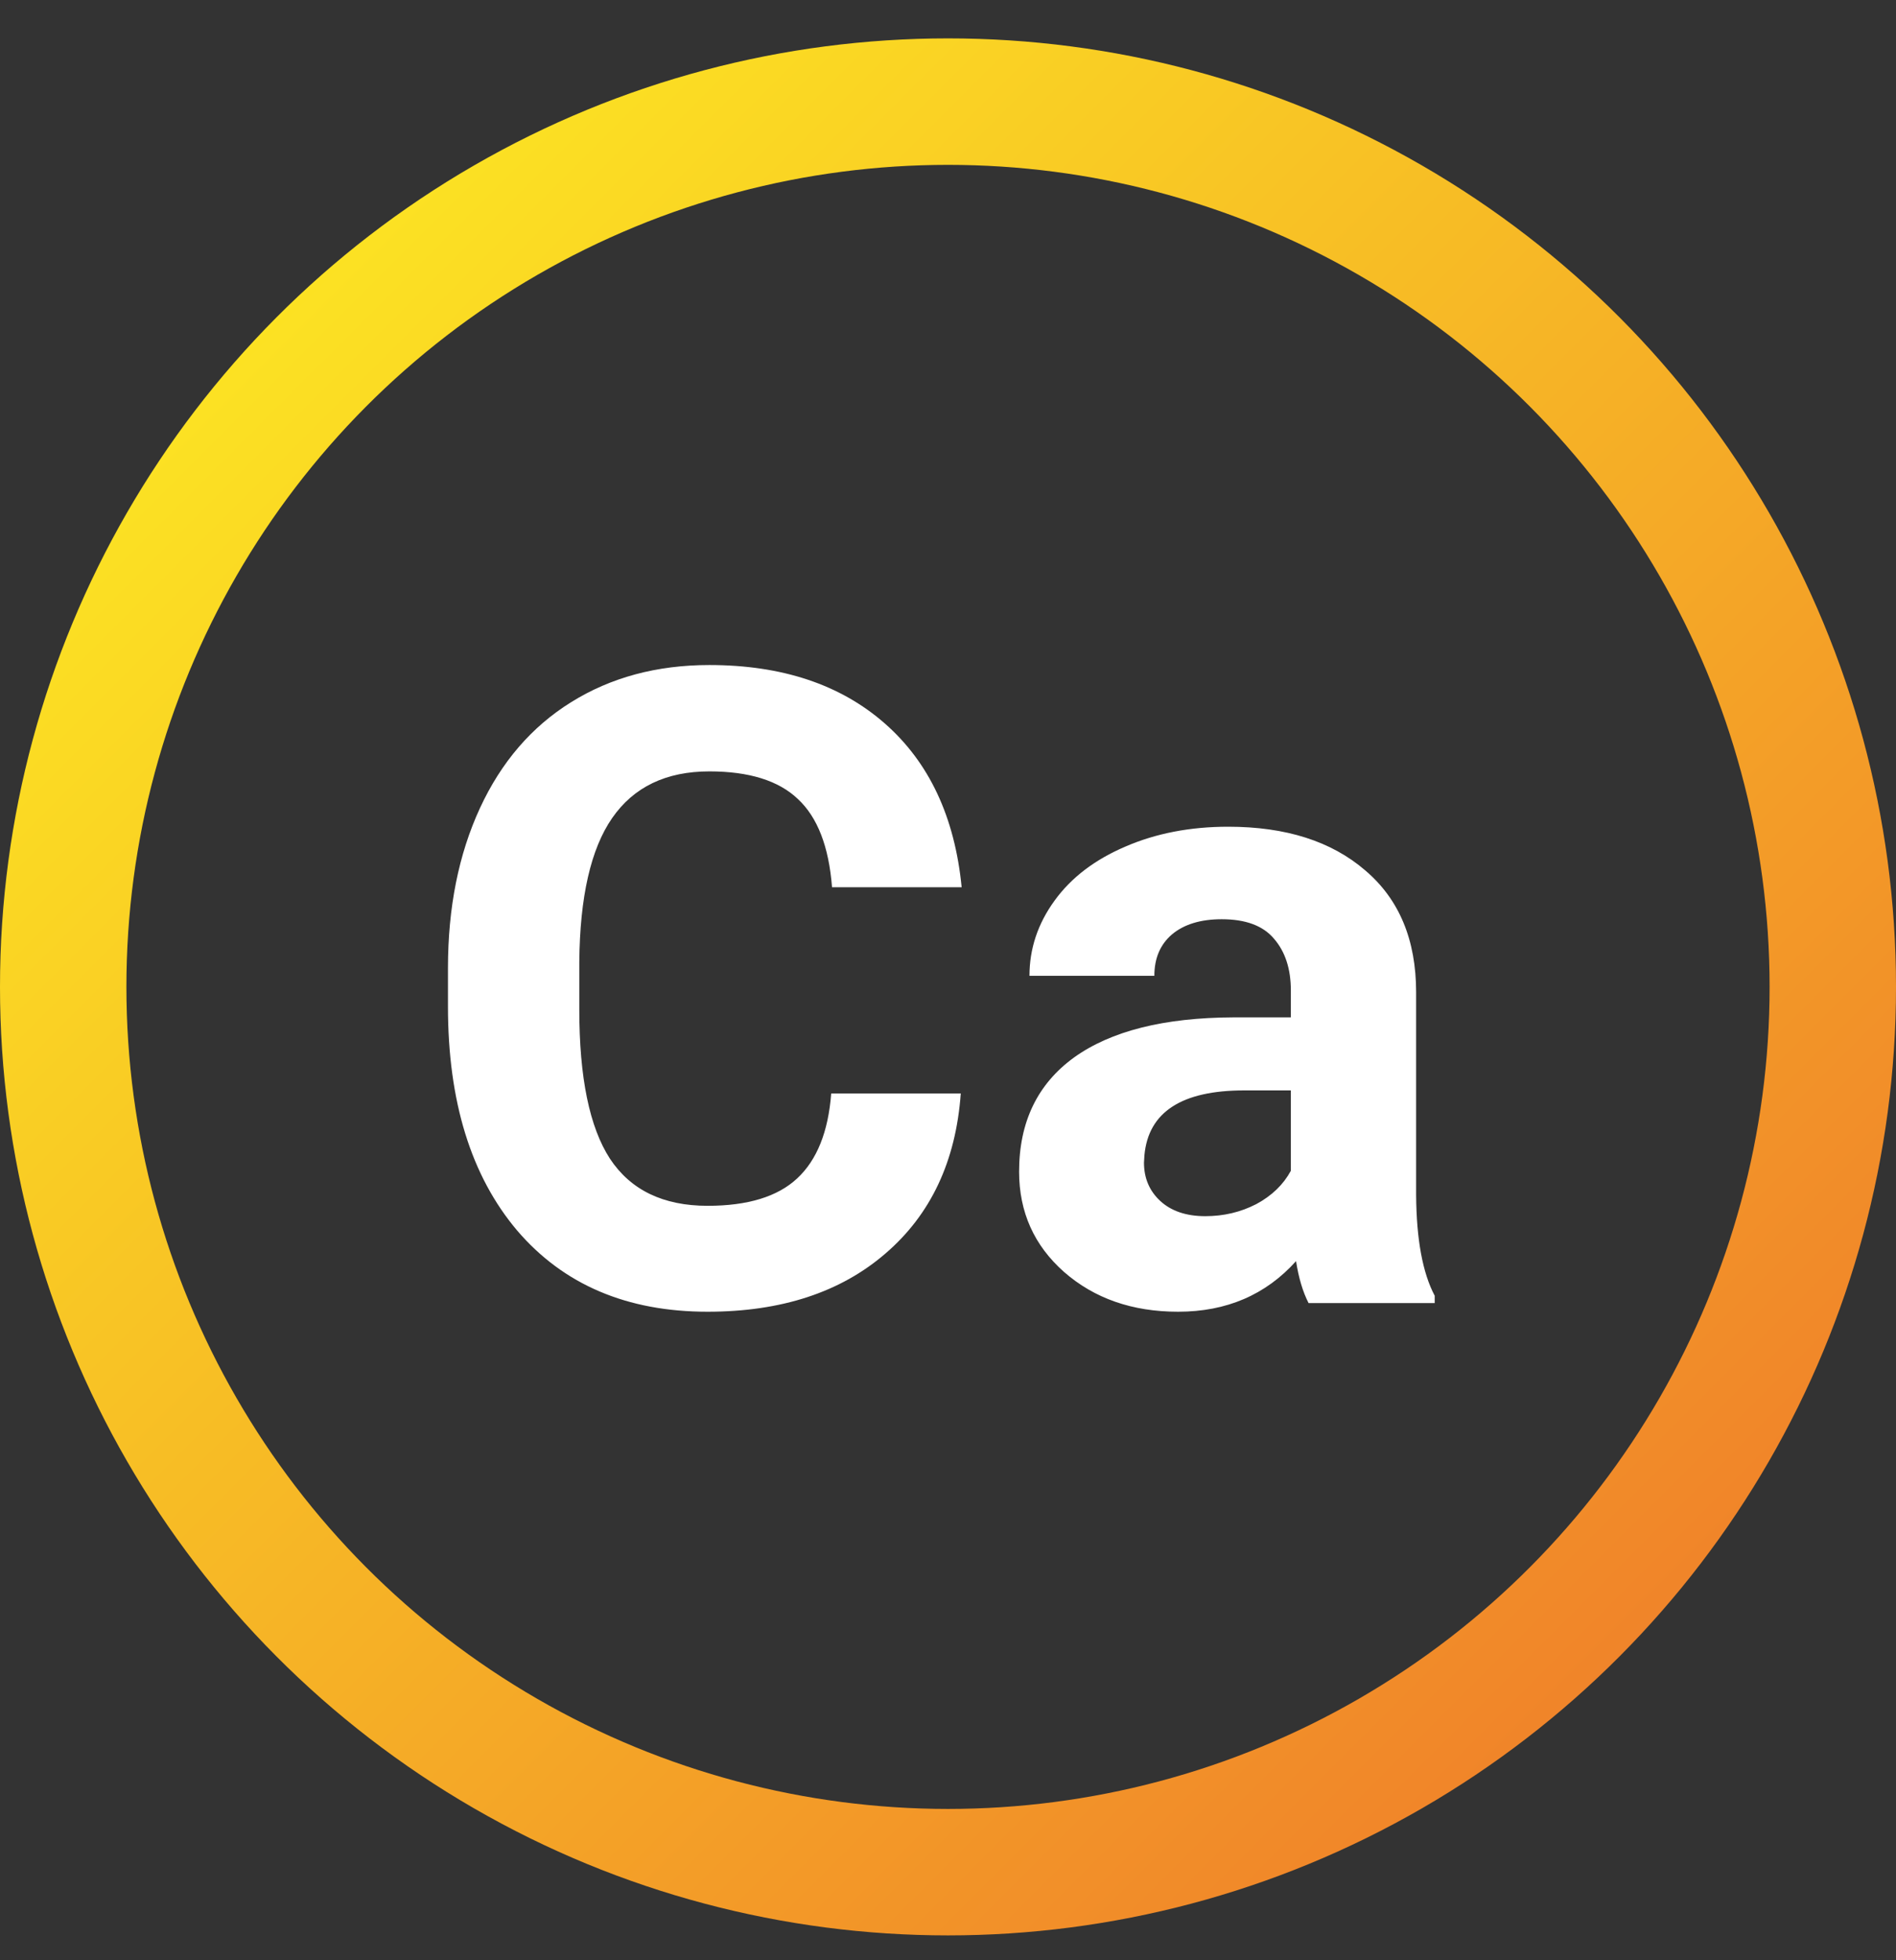 <svg width="30" height="31" viewBox="0 0 30 31" fill="none" xmlns="http://www.w3.org/2000/svg">
<rect x="0" y="0" width="30" height="31" fill="#333333" stroke="none"/>
<circle cx="15" cy="15.607" r="14" stroke="url(#paint0_linear)" stroke-width="2"/>
<path d="M15.202 17.292C15.125 18.363 14.728 19.206 14.013 19.821C13.302 20.436 12.363 20.744 11.196 20.744C9.92 20.744 8.915 20.316 8.182 19.459C7.453 18.597 7.088 17.417 7.088 15.918V15.309C7.088 14.352 7.257 13.509 7.594 12.78C7.931 12.051 8.412 11.493 9.036 11.105C9.665 10.713 10.394 10.517 11.224 10.517C12.372 10.517 13.297 10.825 13.999 11.44C14.701 12.055 15.107 12.919 15.216 14.031H13.165C13.115 13.388 12.935 12.924 12.625 12.636C12.32 12.345 11.853 12.199 11.224 12.199C10.54 12.199 10.027 12.445 9.686 12.937C9.348 13.425 9.175 14.184 9.166 15.214V15.966C9.166 17.041 9.328 17.827 9.651 18.324C9.98 18.821 10.495 19.069 11.196 19.069C11.83 19.069 12.302 18.925 12.611 18.638C12.926 18.347 13.106 17.898 13.152 17.292H15.202ZM20.705 20.607C20.614 20.429 20.548 20.208 20.507 19.944C20.028 20.477 19.406 20.744 18.641 20.744C17.916 20.744 17.315 20.534 16.836 20.115C16.362 19.696 16.125 19.167 16.125 18.529C16.125 17.745 16.415 17.144 16.993 16.724C17.577 16.305 18.417 16.093 19.516 16.089H20.425V15.665C20.425 15.323 20.336 15.05 20.158 14.845C19.985 14.639 19.709 14.537 19.331 14.537C18.998 14.537 18.736 14.617 18.545 14.776C18.358 14.936 18.265 15.154 18.265 15.432H16.289C16.289 15.004 16.421 14.607 16.686 14.243C16.95 13.878 17.324 13.594 17.807 13.388C18.29 13.179 18.832 13.074 19.434 13.074C20.345 13.074 21.067 13.304 21.601 13.764C22.139 14.22 22.407 14.863 22.407 15.692V18.898C22.412 19.6 22.51 20.131 22.701 20.491V20.607H20.705ZM19.071 19.233C19.363 19.233 19.632 19.169 19.878 19.042C20.124 18.91 20.306 18.734 20.425 18.515V17.244H19.687C18.698 17.244 18.171 17.586 18.108 18.269L18.101 18.386C18.101 18.632 18.187 18.834 18.36 18.994C18.534 19.153 18.771 19.233 19.071 19.233Z" fill="white"/>
<defs>
<linearGradient id="paint0_linear" x1="0" y1="0.607" x2="30" y2="30.607" gradientUnits="userSpaceOnUse">
<stop stop-color="#FEF521"/>
<stop offset="1" stop-color="#EE712B"/>
</linearGradient>
</defs>
</svg>
